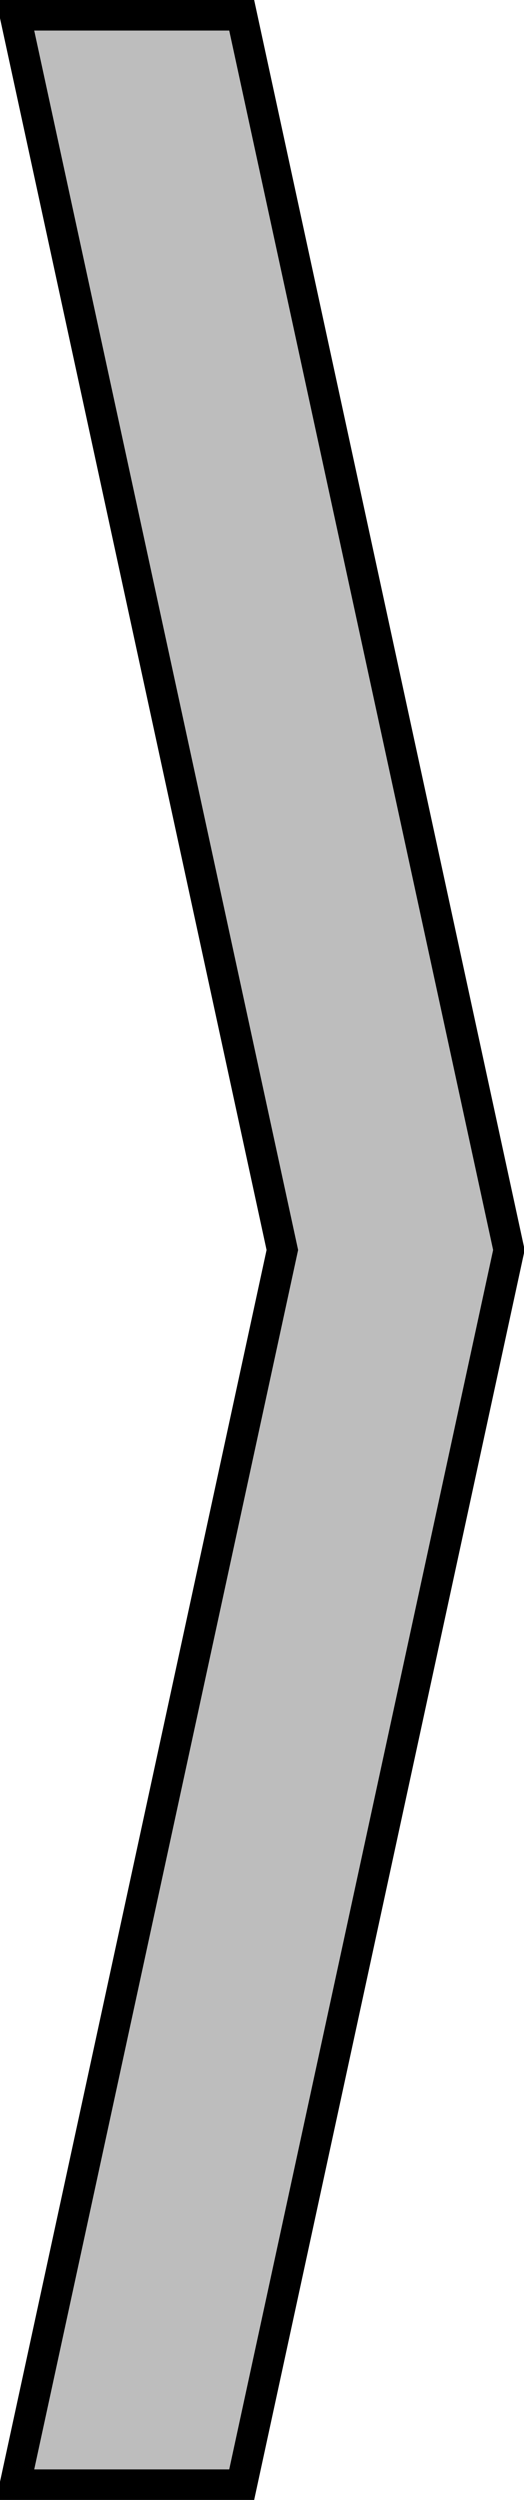 <svg xmlns="http://www.w3.org/2000/svg" width="17" height="81" viewBox="0 0 17 81">
<defs>
    <style>
      .cls-1 {
        fill: #707070;
        stroke: #NaNNaNNaN;
        stroke-width: 1px;
        fill-rule: evenodd;
        opacity: 0.46;
      }
    </style>
  </defs>
  <path id="стрелка_2" data-name="стрелка 2" class="cls-1" d="M1562.99,2138.01l8.67-40.01-8.67-40.01h7.35l8.67,40.01-8.67,40.01h-7.35Z" transform="translate(-1562.5 -2057.5)"/>
</svg>
